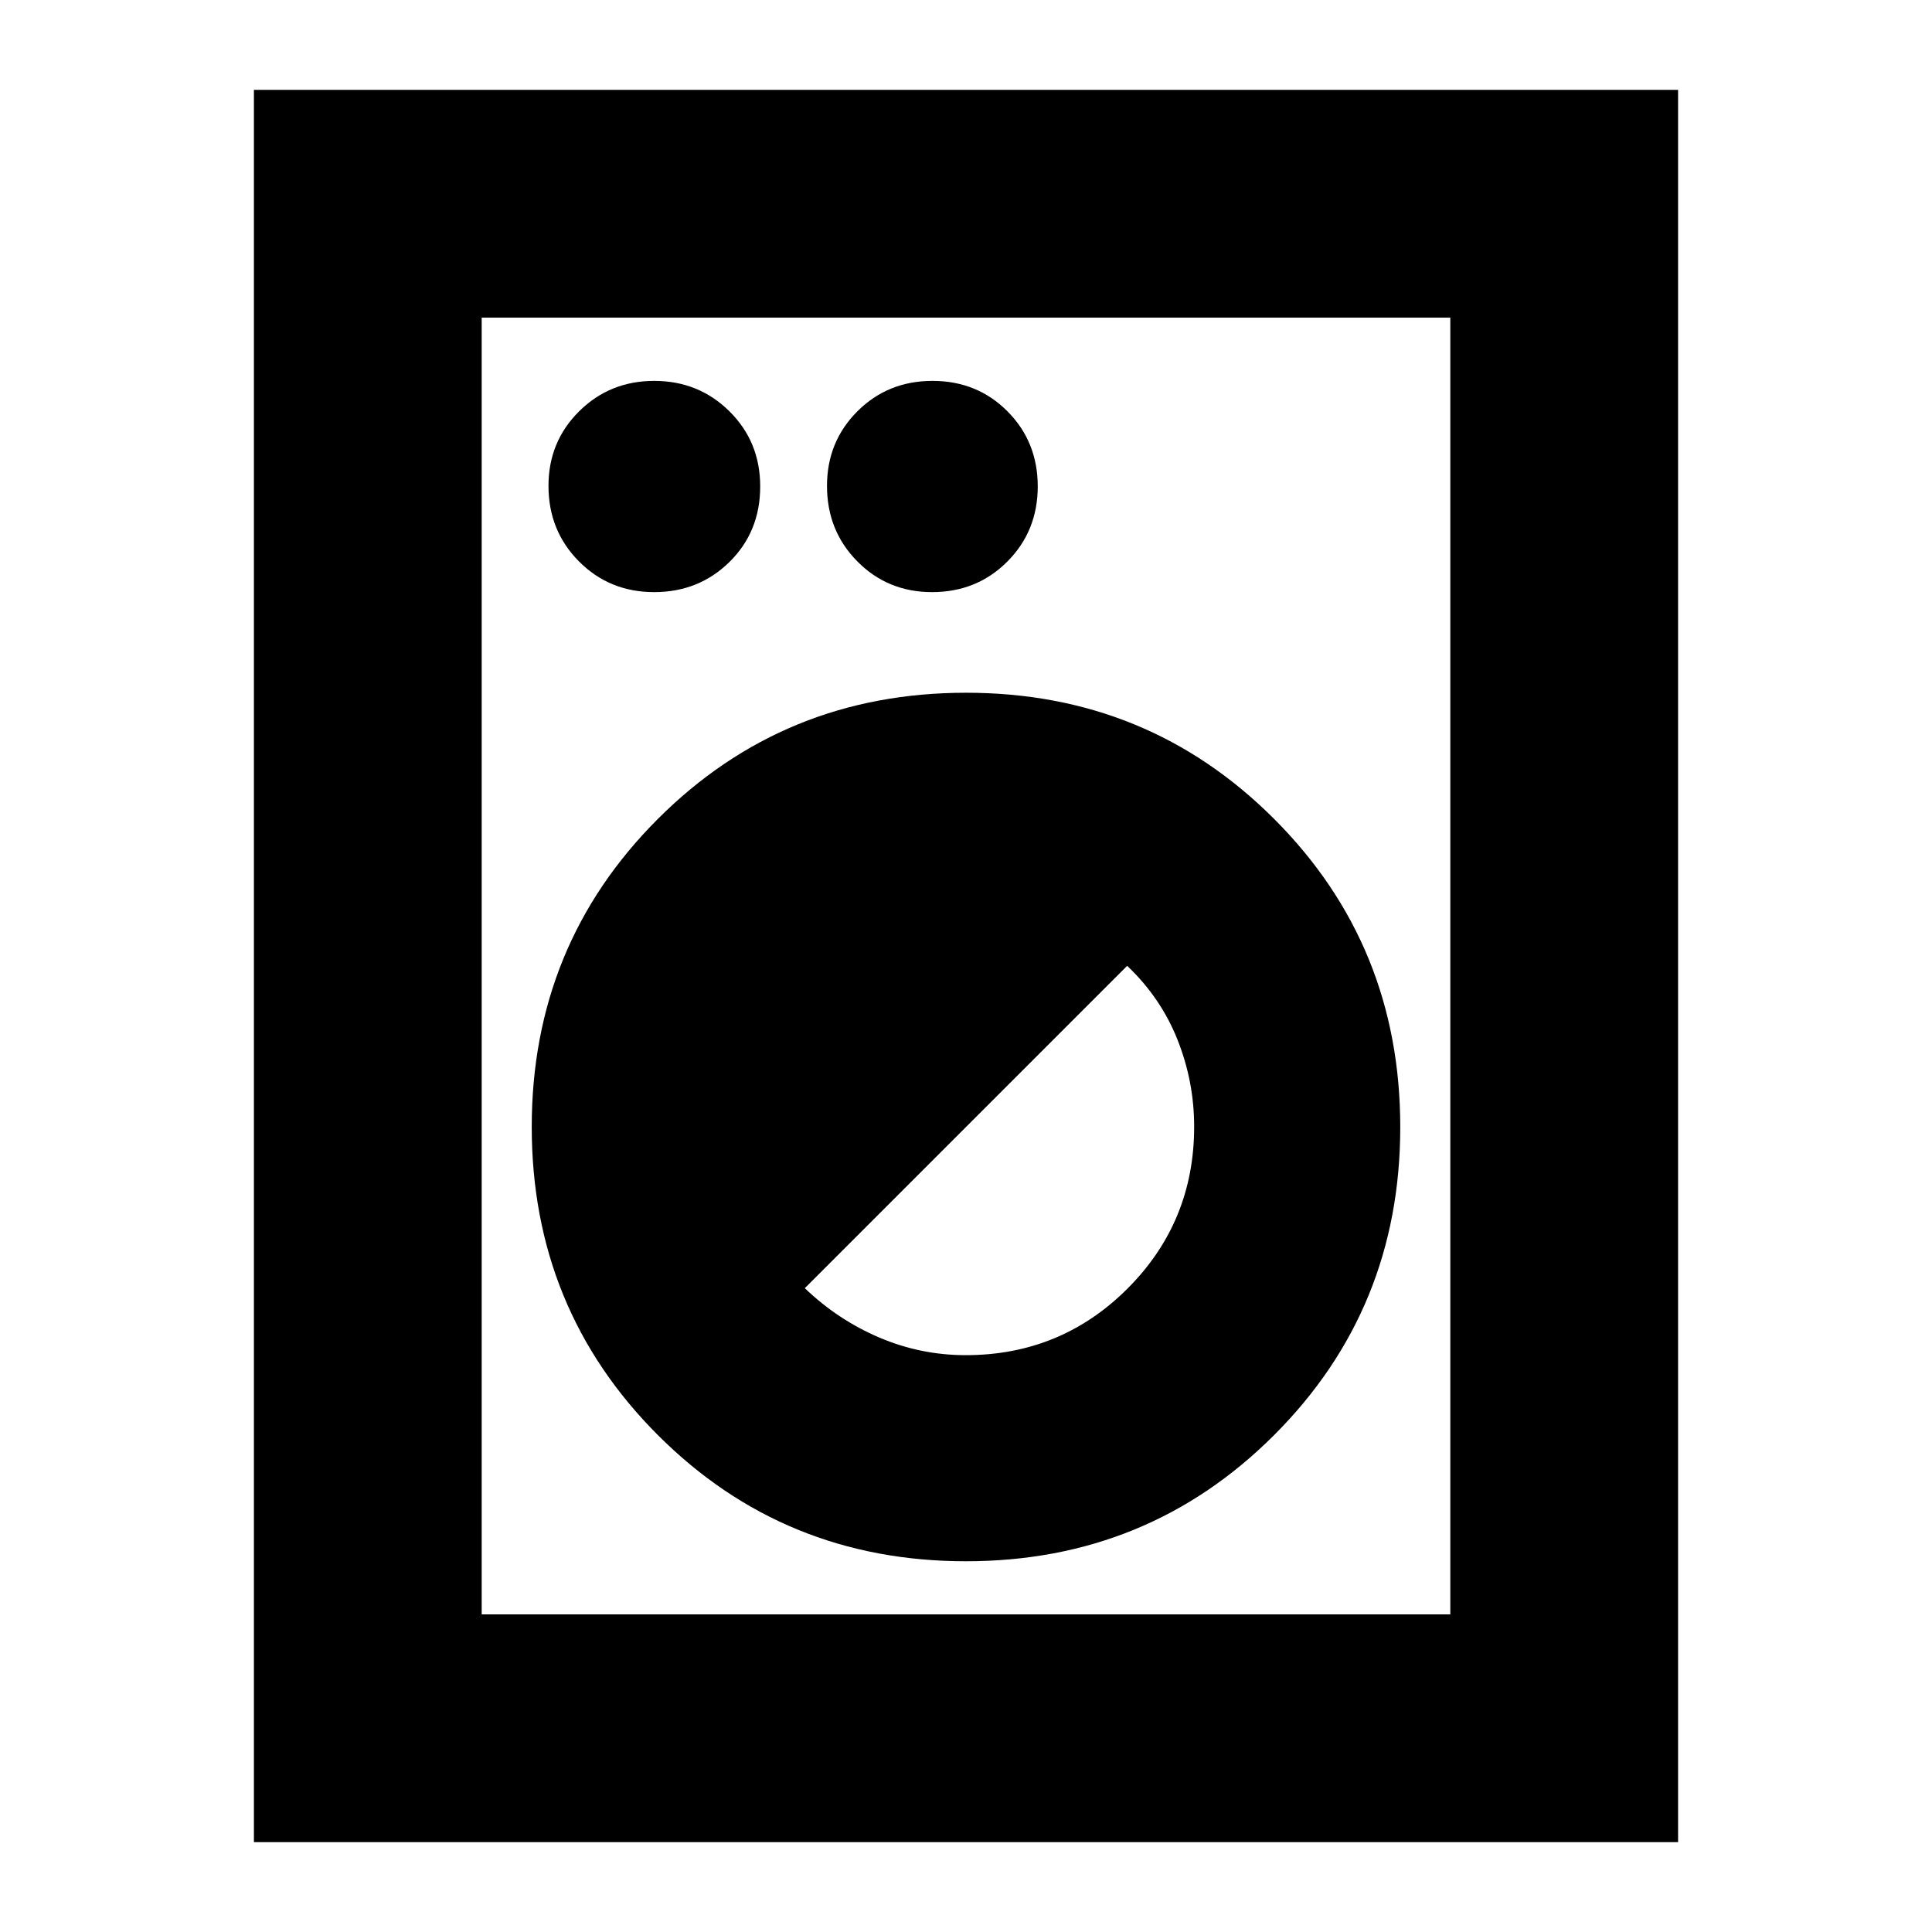 <svg xmlns="http://www.w3.org/2000/svg" height="24" viewBox="0 -960 960 960" width="24"><path d="M126.17-44.65v-870.7h707.66v870.7H126.17Zm113.18-113.18h481.3v-644.34h-481.3v644.34Zm240.61-26.39q90.41 0 153.12-62.67 62.7-62.67 62.7-153.07 0-90.41-62.67-153.12-62.67-62.7-153.07-62.7-90.41 0-153.12 62.67-62.7 62.67-62.7 153.07 0 90.41 62.67 153.12 62.67 62.7 153.07 62.7Zm-.09-102.41q-22.39 0-42.96-8.76-20.56-8.76-37-24.52l160.18-160.18q16.76 15.93 25.02 36.75 8.26 20.82 8.26 43.21 0 47.29-33.1 80.4-33.11 33.1-80.4 33.1Zm-154.8-379.15q22.19 0 37.43-15.02 15.24-15.02 15.24-37.51 0-22.19-15.29-37.31-15.28-15.12-37.35-15.12-22.08 0-37.32 15.1-15.24 15.1-15.24 37.07 0 22.31 15.17 37.55 15.16 15.24 37.36 15.24Zm138.03 0q22.31 0 37.43-15.17 15.12-15.17 15.12-37.36 0-22.19-15.05-37.31-15.05-15.12-37.24-15.12t-37.31 15.1q-15.12 15.1-15.12 37.07 0 22.31 15.1 37.55 15.1 15.24 37.07 15.24ZM239.35-157.83v-644.34 644.34Z"/></svg>